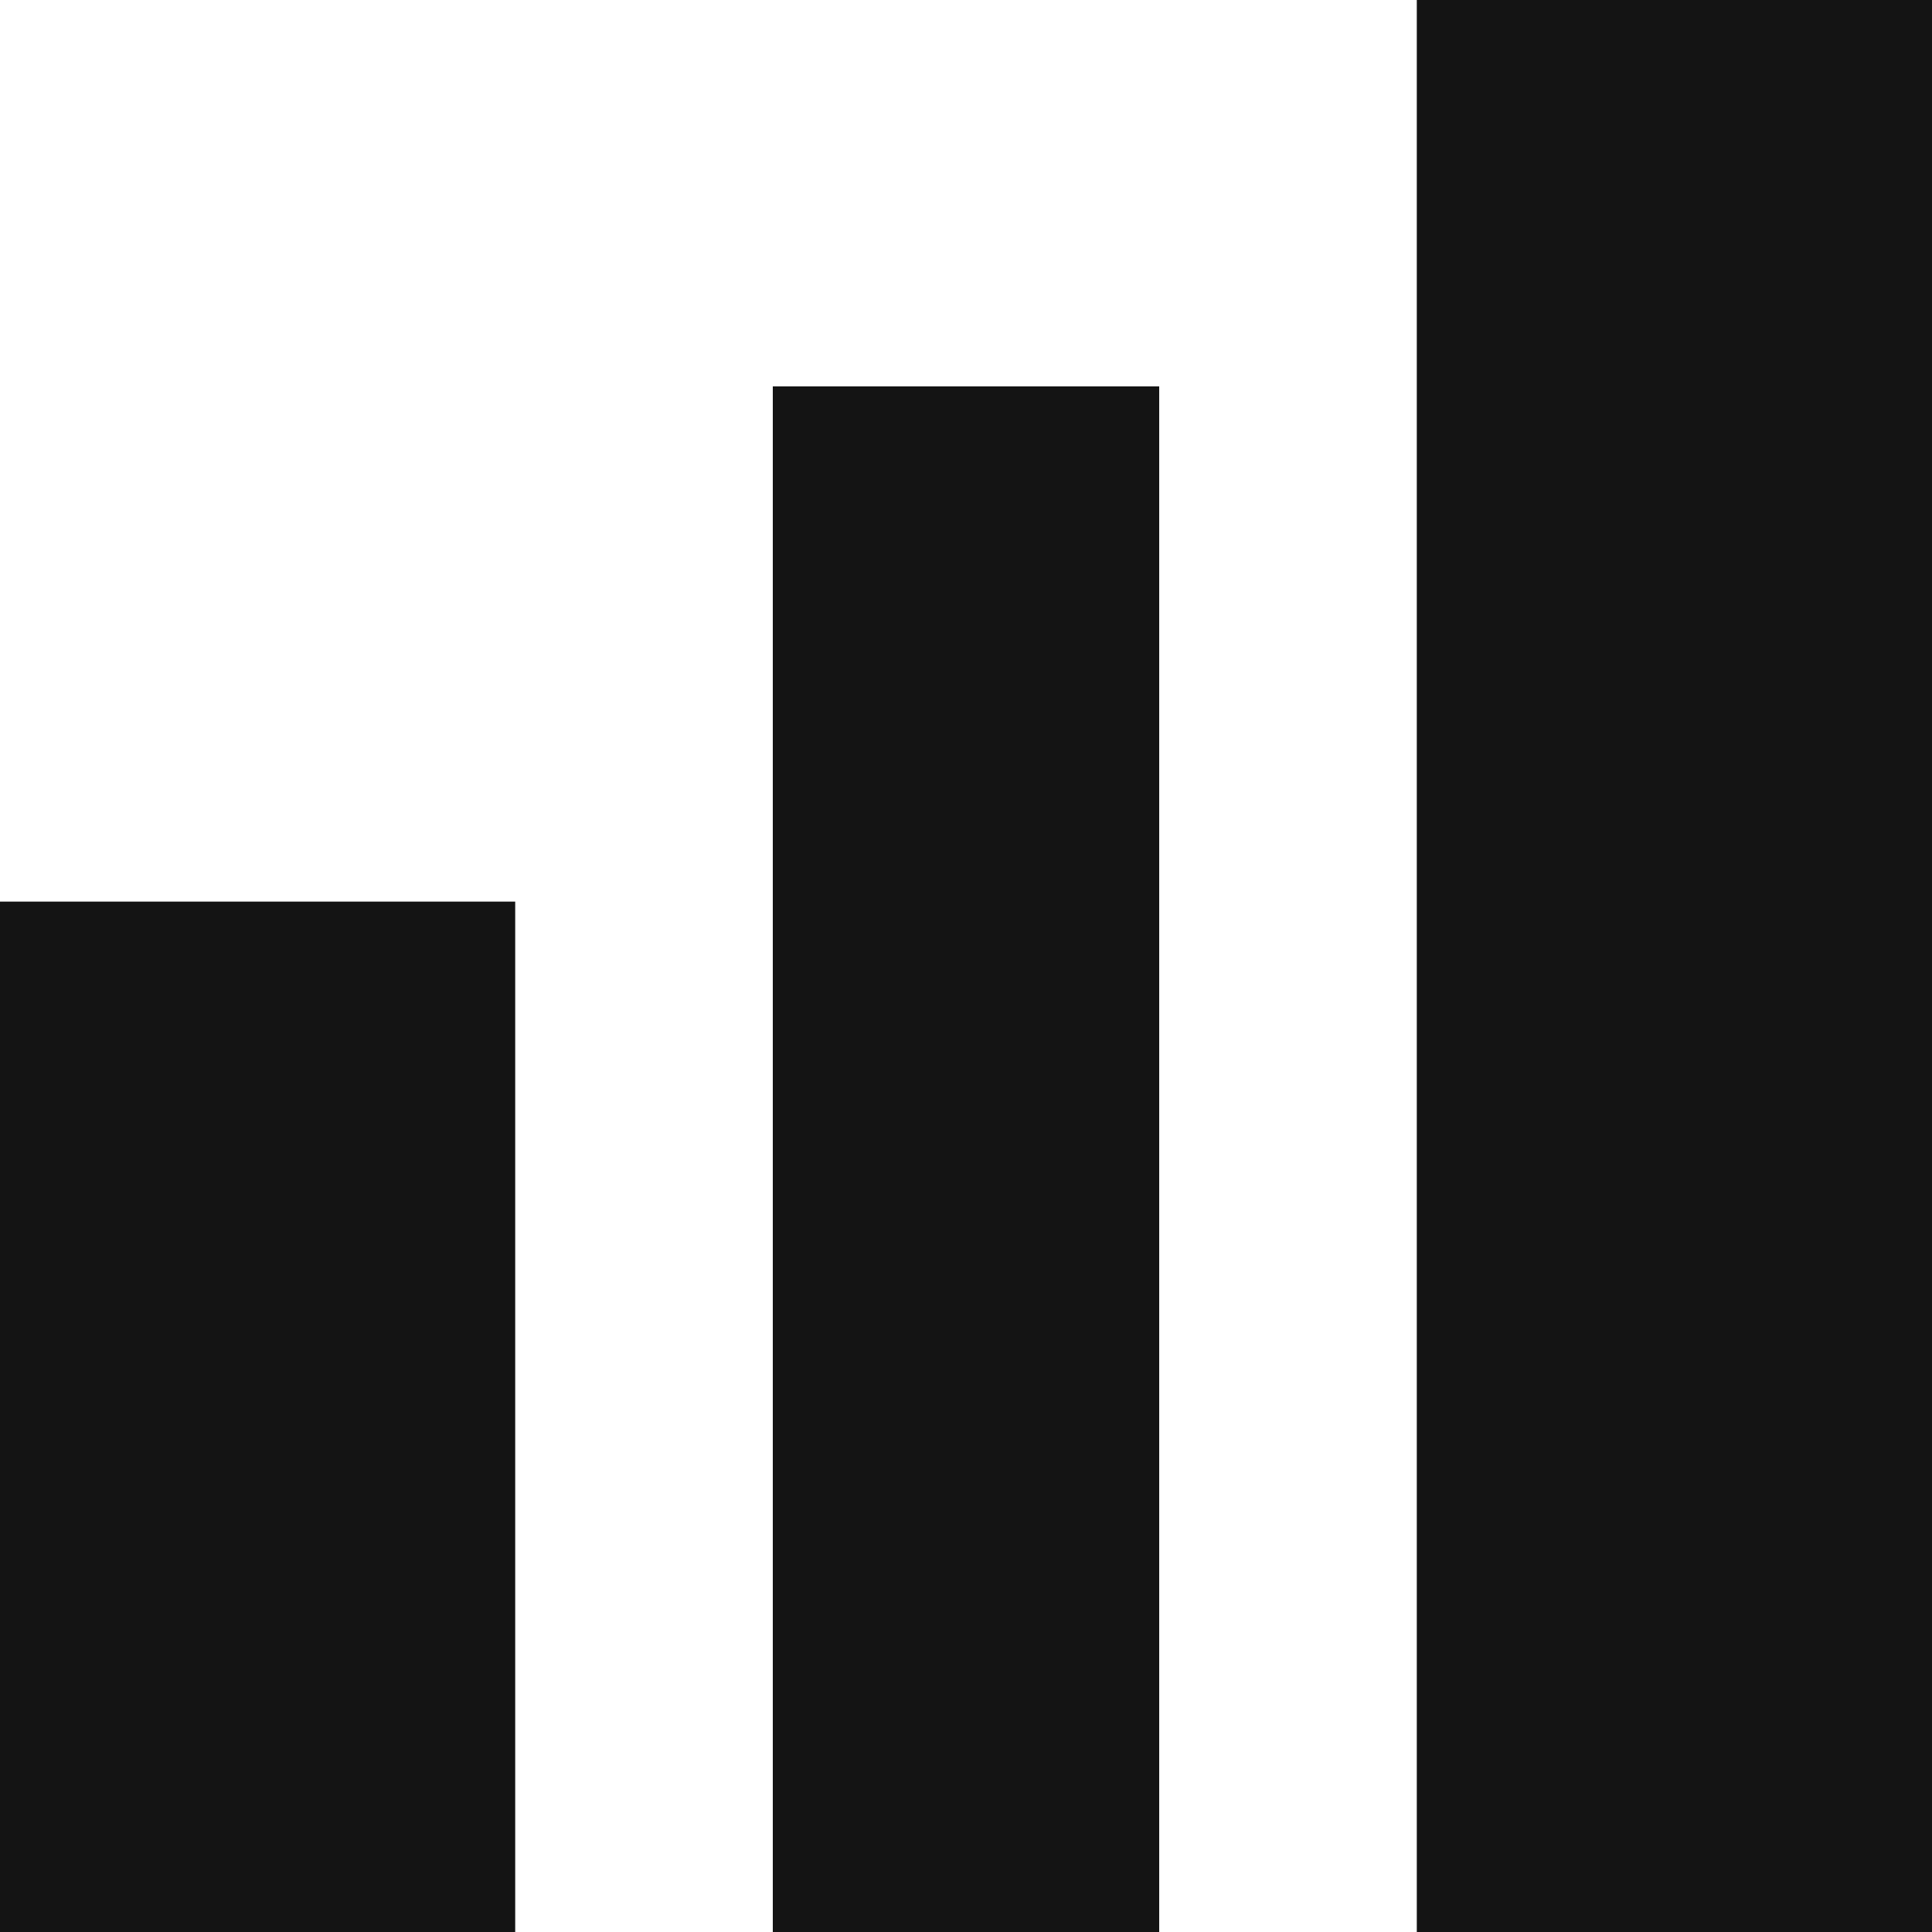 <svg xmlns="http://www.w3.org/2000/svg" width="15" height="15" viewBox="0 0 15 15">
  <g id="Group_2464" data-name="Group 2464" transform="translate(-72 -287)">
    <rect id="Rectangle_1617" data-name="Rectangle 1617" width="4" height="8" transform="translate(72 294)" fill="#141414"/>
    <rect id="Rectangle_1618" data-name="Rectangle 1618" width="4" height="15" transform="translate(83 287)" fill="#141414"/>
    <rect id="Rectangle_1619" data-name="Rectangle 1619" width="3" height="12" transform="translate(78 290)" fill="#141414"/>
  </g>
</svg>
